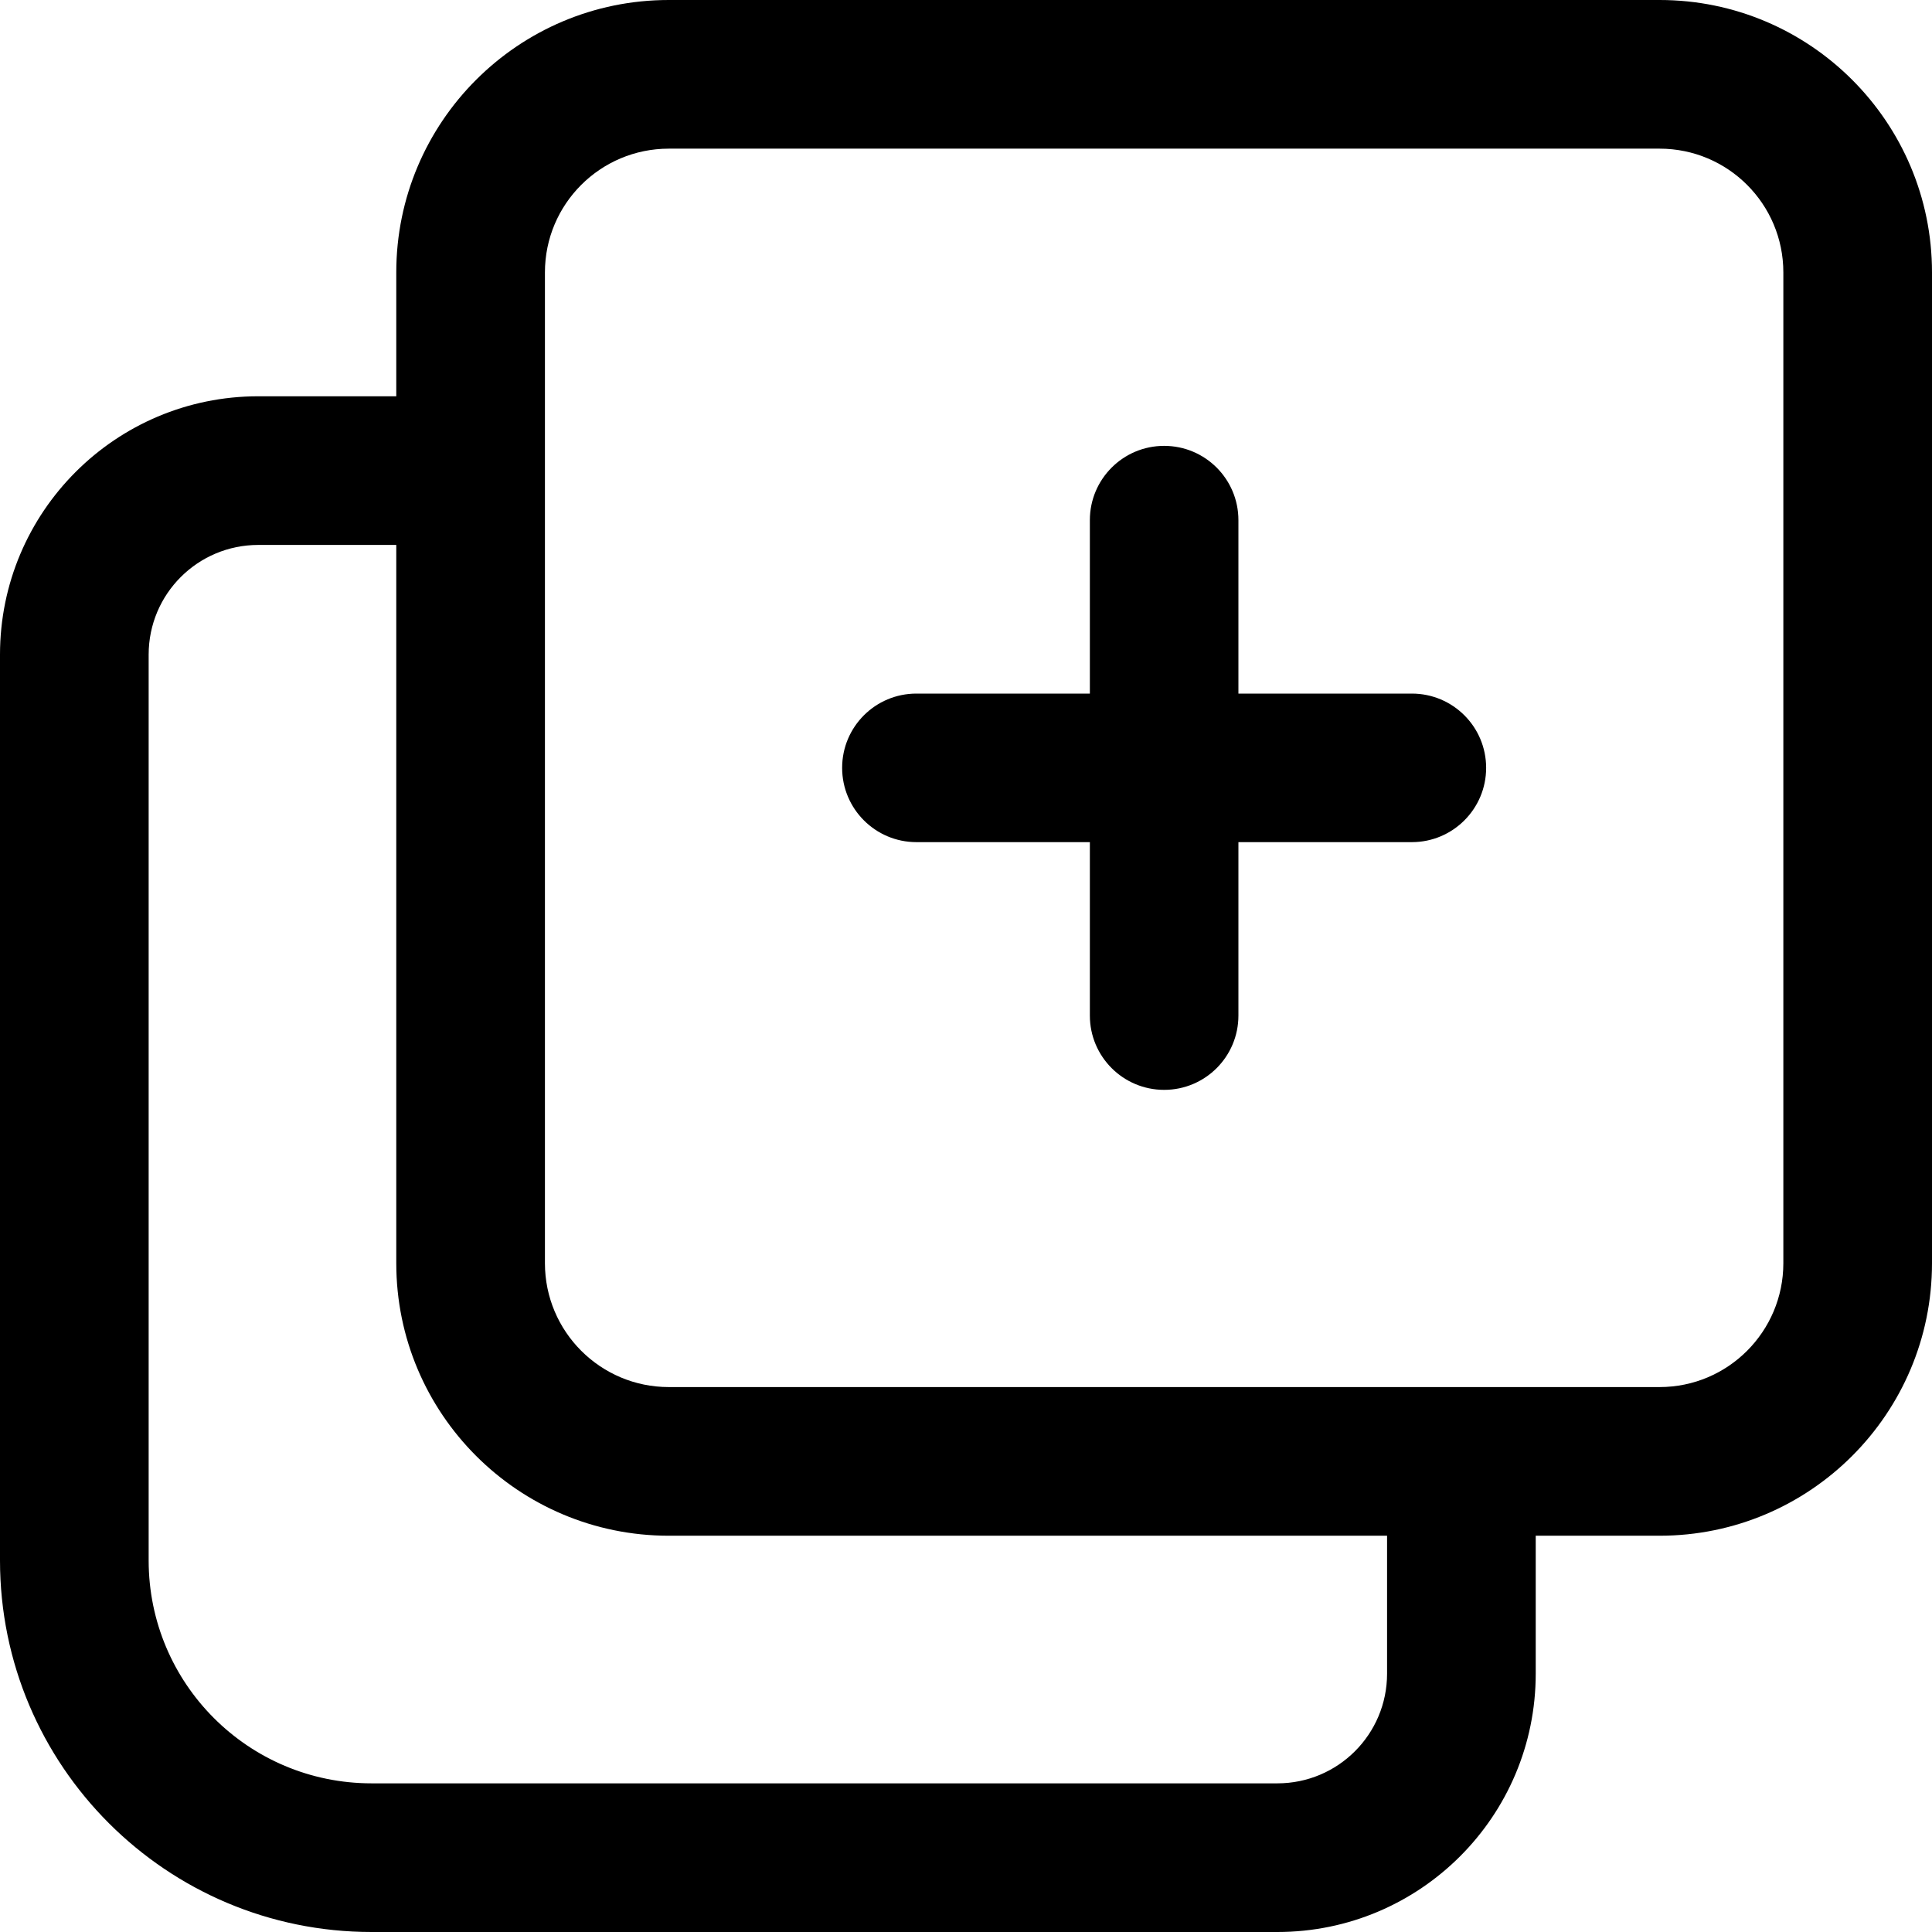 <?xml version="1.0" encoding="UTF-8"?>
<svg width="18px" height="18px" viewBox="0 0 18 18" version="1.1" xmlns="http://www.w3.org/2000/svg" xmlns:xlink="http://www.w3.org/1999/xlink">
    <!-- Generator: Sketch 55.2 (78181) - https://sketchapp.com -->
    <title>Shape</title>
    <desc>Created with Sketch.</desc>
    <g id="Design" stroke="none" stroke-width="1" fill="none" fill-rule="evenodd">
        <g id="81-mini-Essential-Icons" transform="translate(-438, -314)" fill="#000000" fill-rule="nonzero">
            <g id="icon-" transform="translate(423, 299)">
                <path d="M29.308,29.308 L29.308,30.593 C29.308,31.923 28.23,33 26.901,33 L18.462,33 C16.55,33 15,31.45 15,29.538 L15,21.099 C15,19.77 16.077,18.692 17.407,18.692 L18.692,18.692 L18.692,17.538 C18.692,16.137 19.829,15 21.231,15 L30.462,15 C31.863,15 33,16.137 33,17.538 L33,26.769 C33,28.171 31.863,29.308 30.462,29.308 L29.308,29.308 Z M27.923,29.308 L21.231,29.308 C19.829,29.308 18.692,28.171 18.692,26.769 L18.692,20.077 L17.407,20.077 C16.842,20.077 16.385,20.534 16.385,21.099 L16.385,29.538 C16.385,30.686 17.314,31.615 18.462,31.615 L26.901,31.615 C27.466,31.615 27.923,31.158 27.923,30.593 L27.923,29.308 Z M26.538,21.462 L28.154,21.462 C28.536,21.462 28.846,21.771 28.846,22.154 C28.846,22.536 28.536,22.846 28.154,22.846 L26.538,22.846 L26.538,24.462 C26.538,24.844 26.229,25.154 25.846,25.154 C25.464,25.154 25.154,24.844 25.154,24.462 L25.154,22.846 L23.538,22.846 C23.156,22.846 22.846,22.536 22.846,22.154 C22.846,21.771 23.156,21.462 23.538,21.462 L25.154,21.462 L25.154,19.846 C25.154,19.464 25.464,19.154 25.846,19.154 C26.229,19.154 26.538,19.464 26.538,19.846 L26.538,21.462 Z M21.231,16.385 C20.594,16.385 20.077,16.901 20.077,17.538 L20.077,26.769 C20.077,27.406 20.594,27.923 21.231,27.923 L30.462,27.923 C31.099,27.923 31.615,27.406 31.615,26.769 L31.615,17.538 C31.615,16.901 31.099,16.385 30.462,16.385 L21.231,16.385 Z" id="Shape"></path>
            </g>
        </g>
    </g>
</svg>